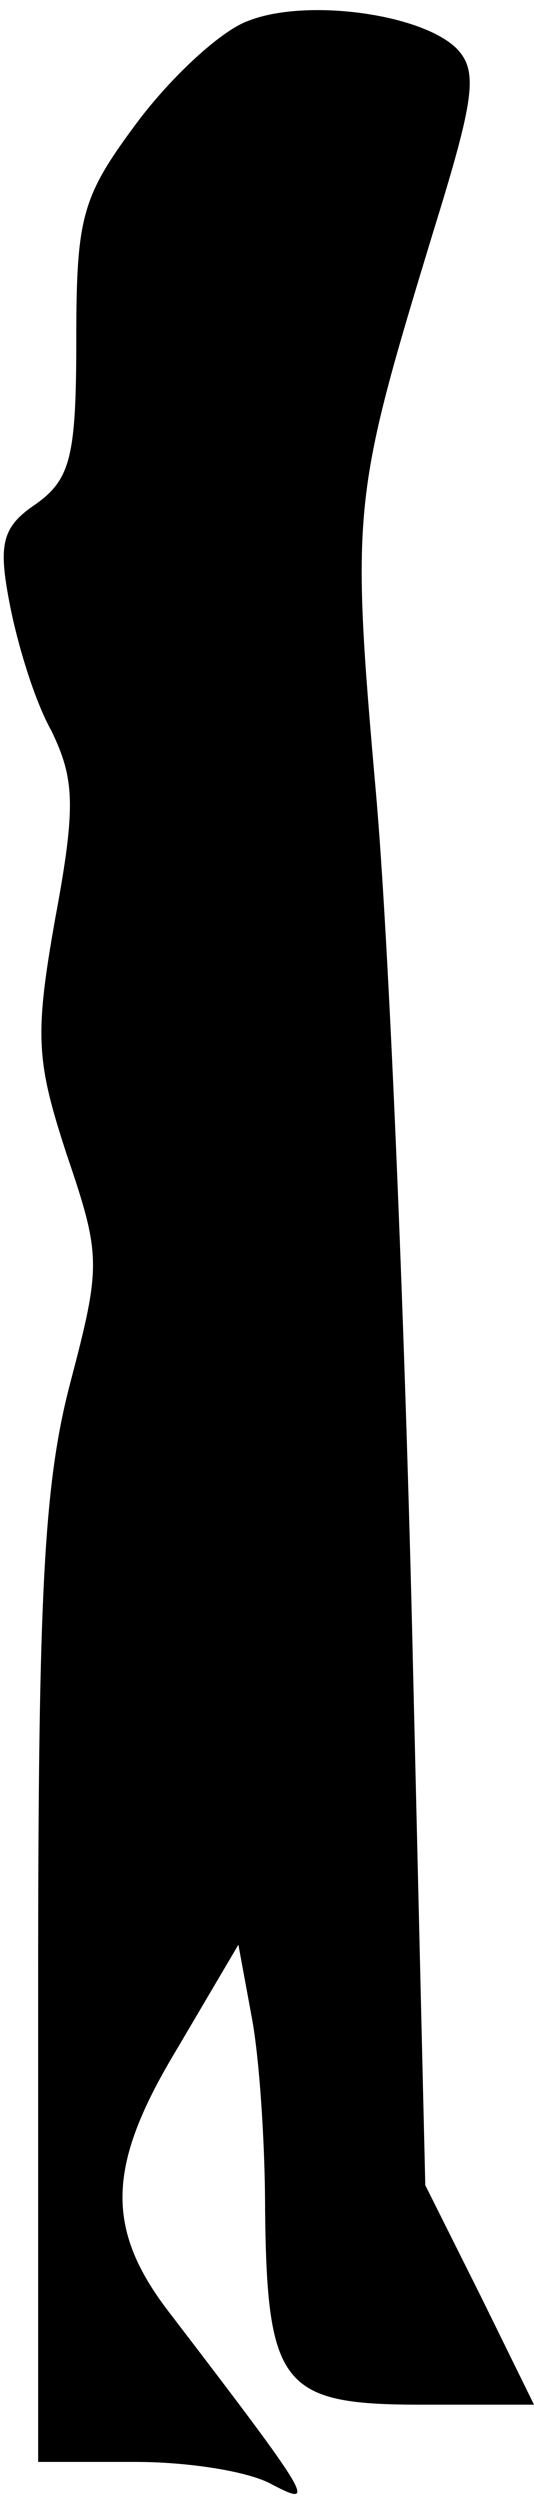 <?xml version="1.0" standalone="no"?>
<!DOCTYPE svg PUBLIC "-//W3C//DTD SVG 20010904//EN"
 "http://www.w3.org/TR/2001/REC-SVG-20010904/DTD/svg10.dtd">
<svg version="1.0" xmlns="http://www.w3.org/2000/svg"
 width="28pt" height="131pt" viewBox="0 0 28 131"
 preserveAspectRatio="xMidYMid meet">
<g transform="translate(0,131) scale(0.1,-0.1)"
fill="#000000" stroke="none">
<path fill="#000000" stroke="none" d="M130 1299 c-14 -5 -40 -29 -58 -53 -29
-39 -32 -49 -32 -114 0 -61 -3 -73 -21 -86 -18 -12 -20 -21 -14 -52 4 -21 13
-51 22 -67 12 -25 13 -39 2 -98 -11 -62 -10 -75 6 -124 18 -53 18 -58 2 -119
-14 -53 -17 -110 -17 -315 l0 -251 51 0 c28 0 60 -5 72 -12 23 -12 21 -8 -54
90 -34 44 -33 77 3 137 l33 56 7 -38 c4 -21 7 -66 7 -101 1 -92 9 -102 81
-102 l60 0 -28 57 -29 58 -7 295 c-4 162 -12 358 -19 436 -13 148 -12 154 30
292 22 71 24 85 12 97 -19 18 -79 26 -109 14z"/>
</g>
</svg>
